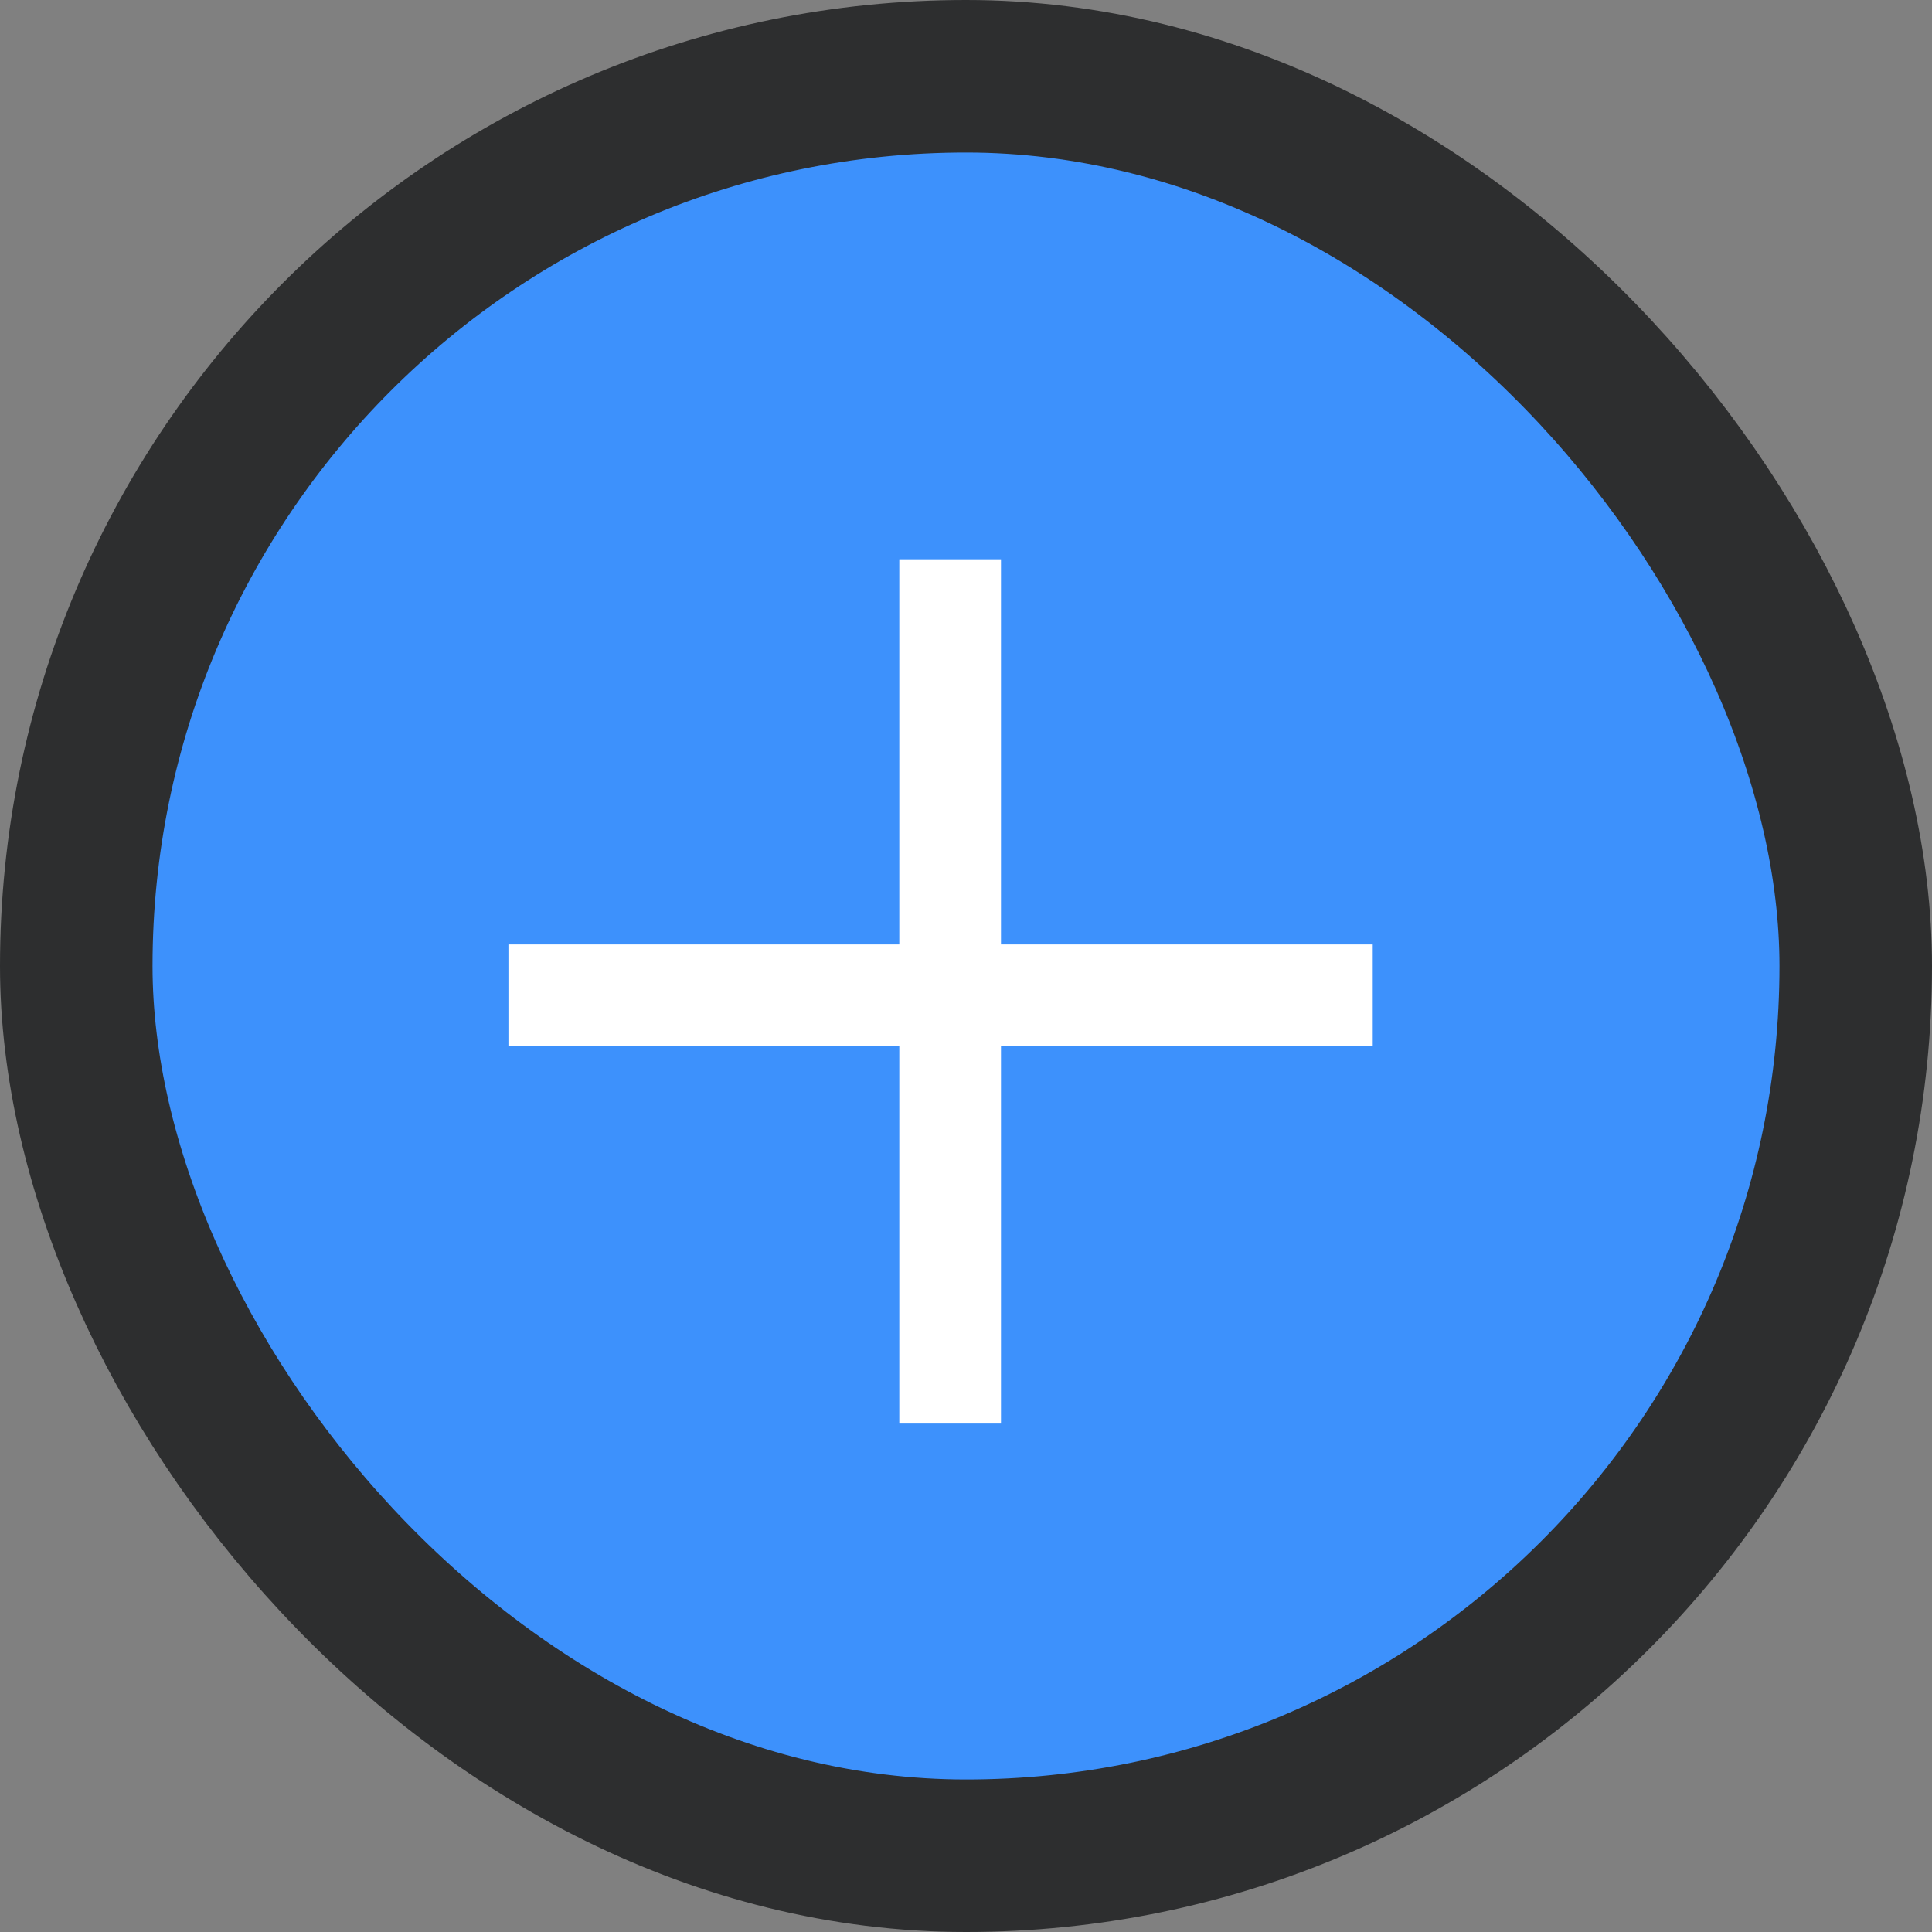 <svg width="38" height="38" viewBox="0 0 38 38" fill="none" xmlns="http://www.w3.org/2000/svg">
<rect x="0" y="0" width="38" height="38" fill="#808080" stroke="none"/>
<rect x="1.5" y="1.5" width="35" height="35" rx="17.5" fill="#3D91FC"/>
<path d="M18.688 11V28" stroke="white" stroke-width="2"/>
<path d="M10 19.576H27" stroke="white" stroke-width="2"/>
<rect x="1.5" y="1.5" width="35" height="35" rx="17.5" stroke="#2D2E2F" stroke-width="3"/>
</svg>
